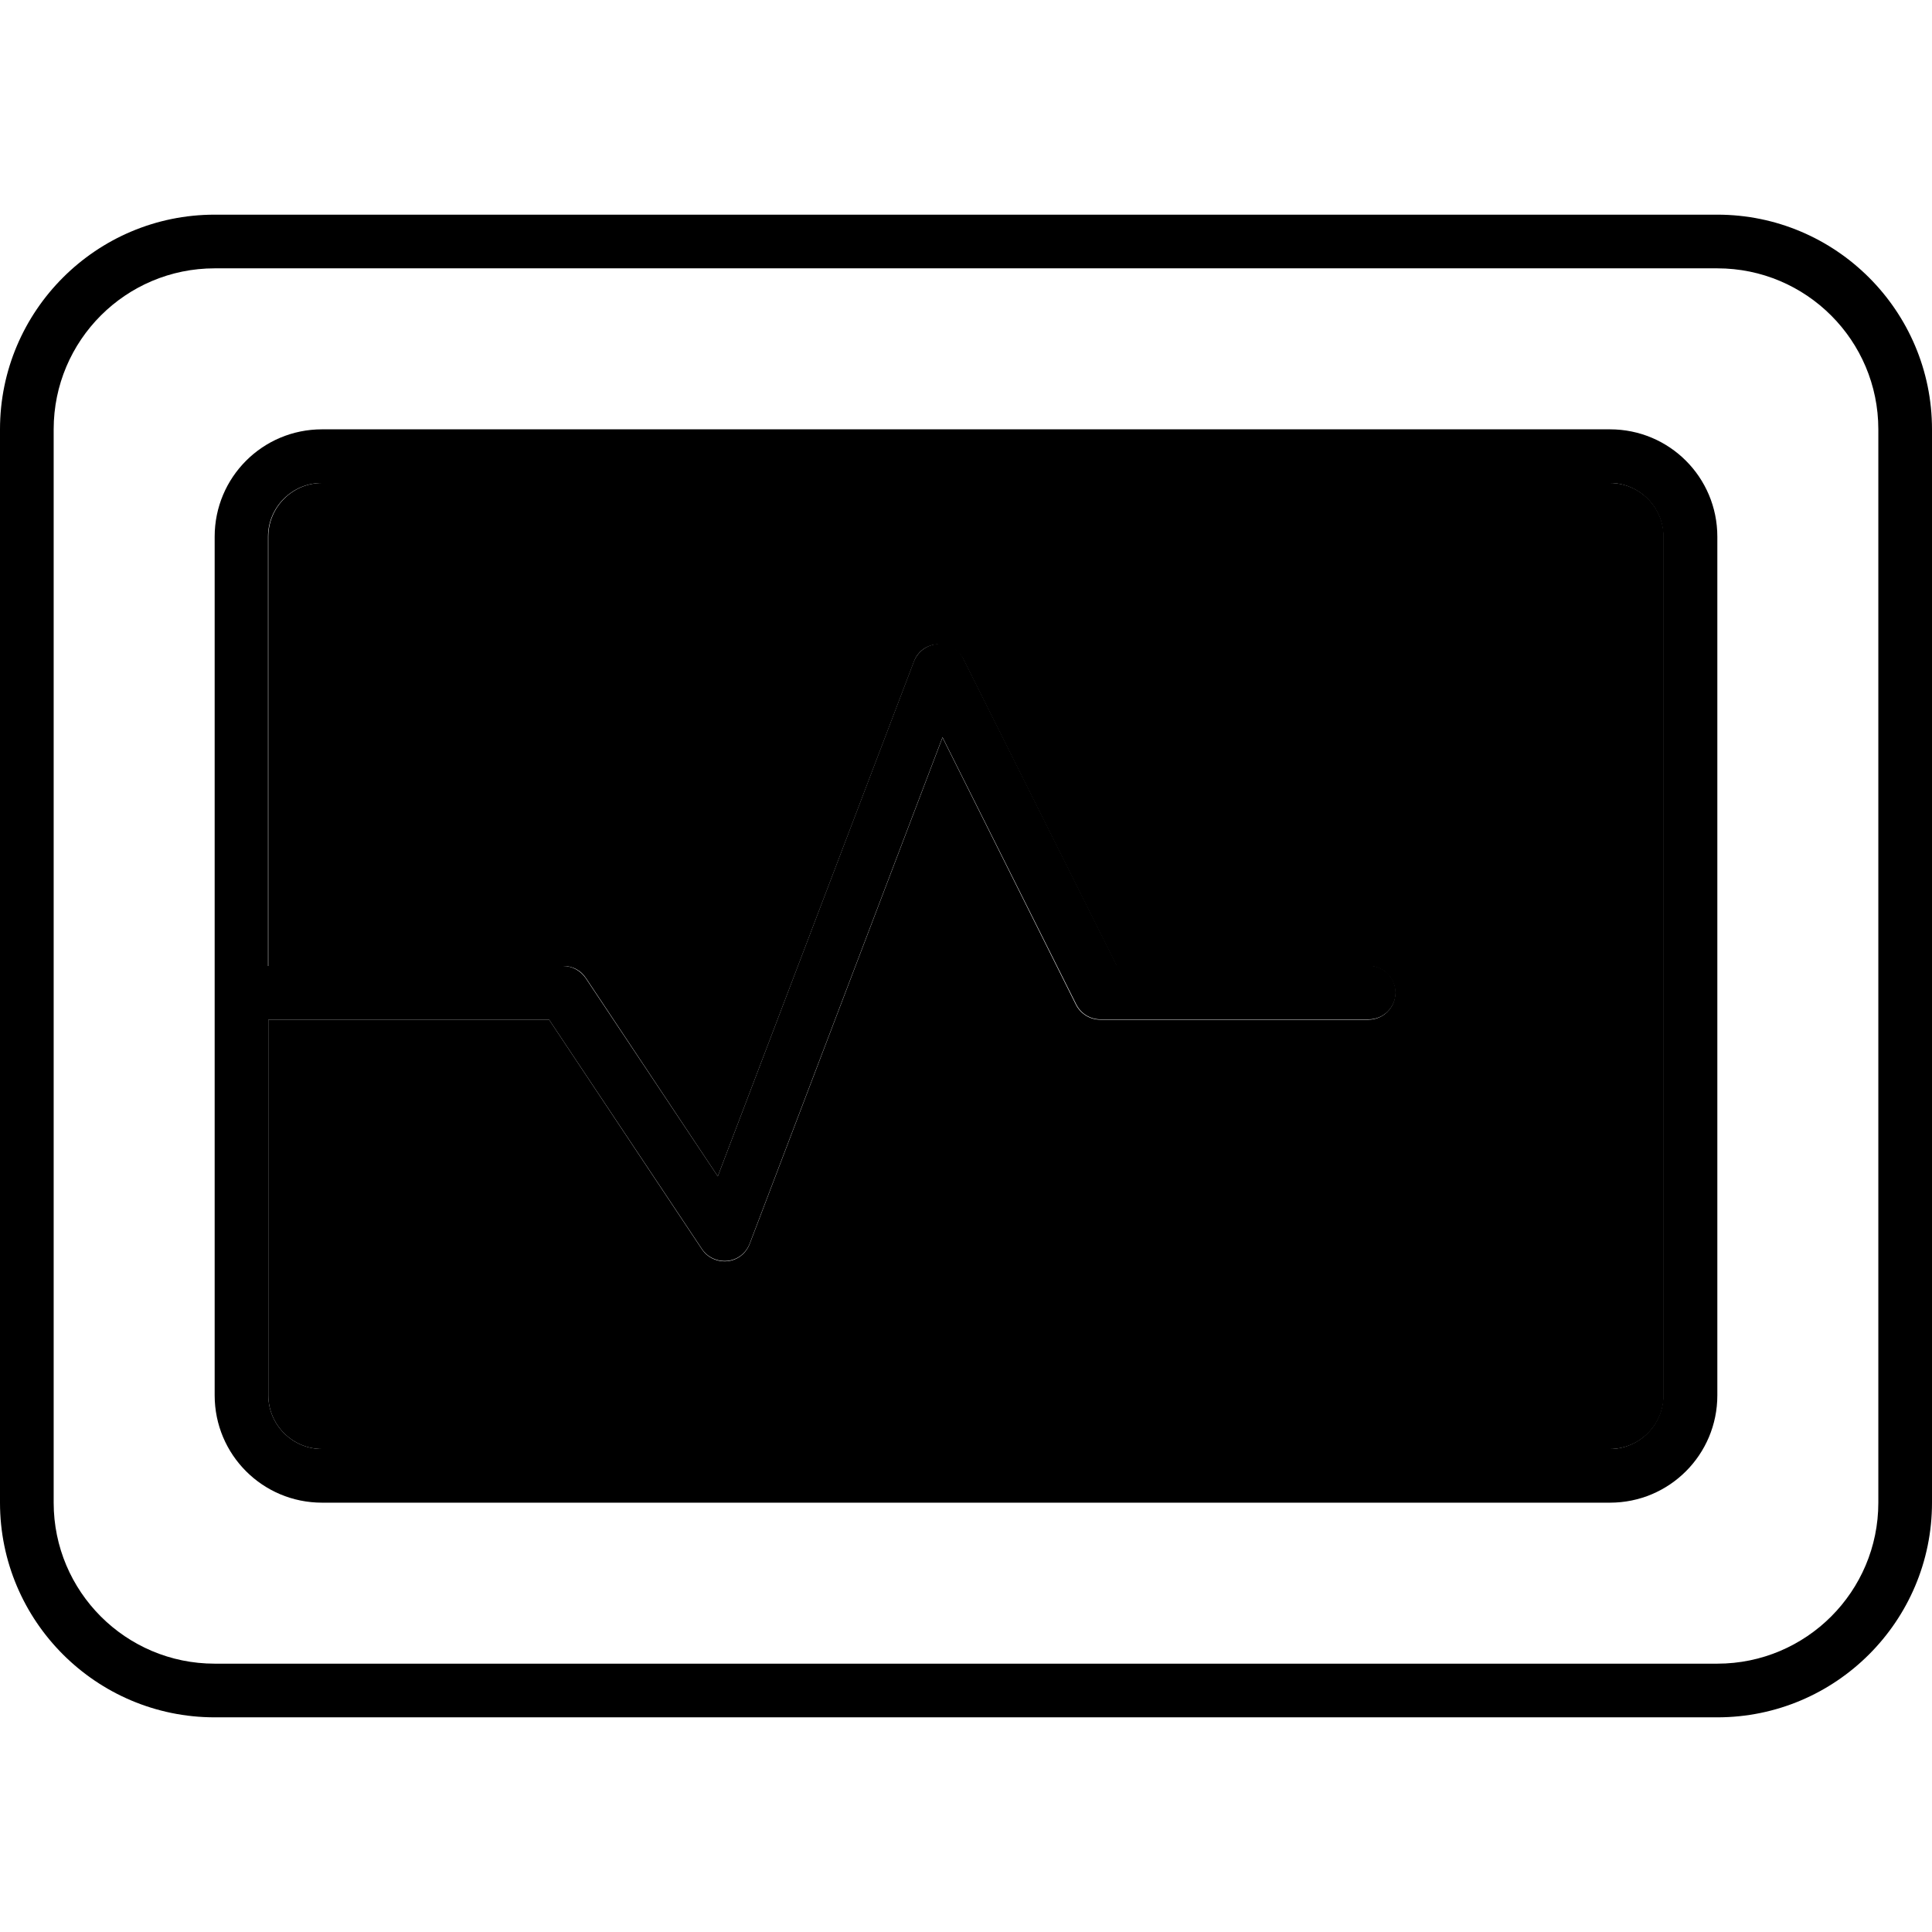<svg xmlns="http://www.w3.org/2000/svg" width="24" height="24" viewBox="0 0 576 512"><path class="pr-icon-duotone-secondary" d="M80 128l0 128 88 0c2.7 0 5.2 1.3 6.7 3.6L214 318.7l58.5-153.5c1.1-3 3.9-5 7.1-5.1s6.1 1.6 7.6 4.4L332.9 256l75.1 0c4.4 0 8 3.6 8 8s-3.6 8-8 8l-80 0c-3 0-5.8-1.7-7.2-4.4L281 187.9l-57.5 151c-1.1 2.8-3.6 4.8-6.6 5.1s-5.9-1-7.6-3.5L163.7 272 80 272l0 112c0 8.8 7.2 16 16 16l384 0c8.8 0 16-7.2 16-16l0-256c0-8.8-7.2-16-16-16L96 112c-8.8 0-16 7.2-16 16z"/><path class="pr-icon-duotone-primary" d="M512 48c26.5 0 48 21.5 48 48l0 320c0 26.5-21.5 48-48 48L64 464c-26.5 0-48-21.5-48-48L16 96c0-26.5 21.5-48 48-48l448 0zM64 32C28.7 32 0 60.7 0 96L0 416c0 35.3 28.7 64 64 64l448 0c35.3 0 64-28.7 64-64l0-320c0-35.3-28.7-64-64-64L64 32zM279.6 160c-3.2 .2-5.9 2.2-7.1 5.1L214 318.7l-39.4-59.1c-1.5-2.2-4-3.6-6.7-3.6l-88 0 0-128c0-8.8 7.2-16 16-16l384 0c8.8 0 16 7.2 16 16l0 256c0 8.8-7.2 16-16 16L96 400c-8.8 0-16-7.2-16-16l0-112 83.7 0 45.6 68.4c1.7 2.5 4.6 3.8 7.6 3.5s5.5-2.3 6.6-5.1l57.5-151 39.9 79.7c1.4 2.7 4.1 4.4 7.2 4.4l80 0c4.4 0 8-3.6 8-8s-3.6-8-8-8l-75.1 0-45.8-91.6c-1.4-2.8-4.4-4.6-7.6-4.4zM64 128l0 256c0 17.7 14.3 32 32 32l384 0c17.7 0 32-14.3 32-32l0-256c0-17.7-14.3-32-32-32L96 96c-17.7 0-32 14.3-32 32z"/></svg>